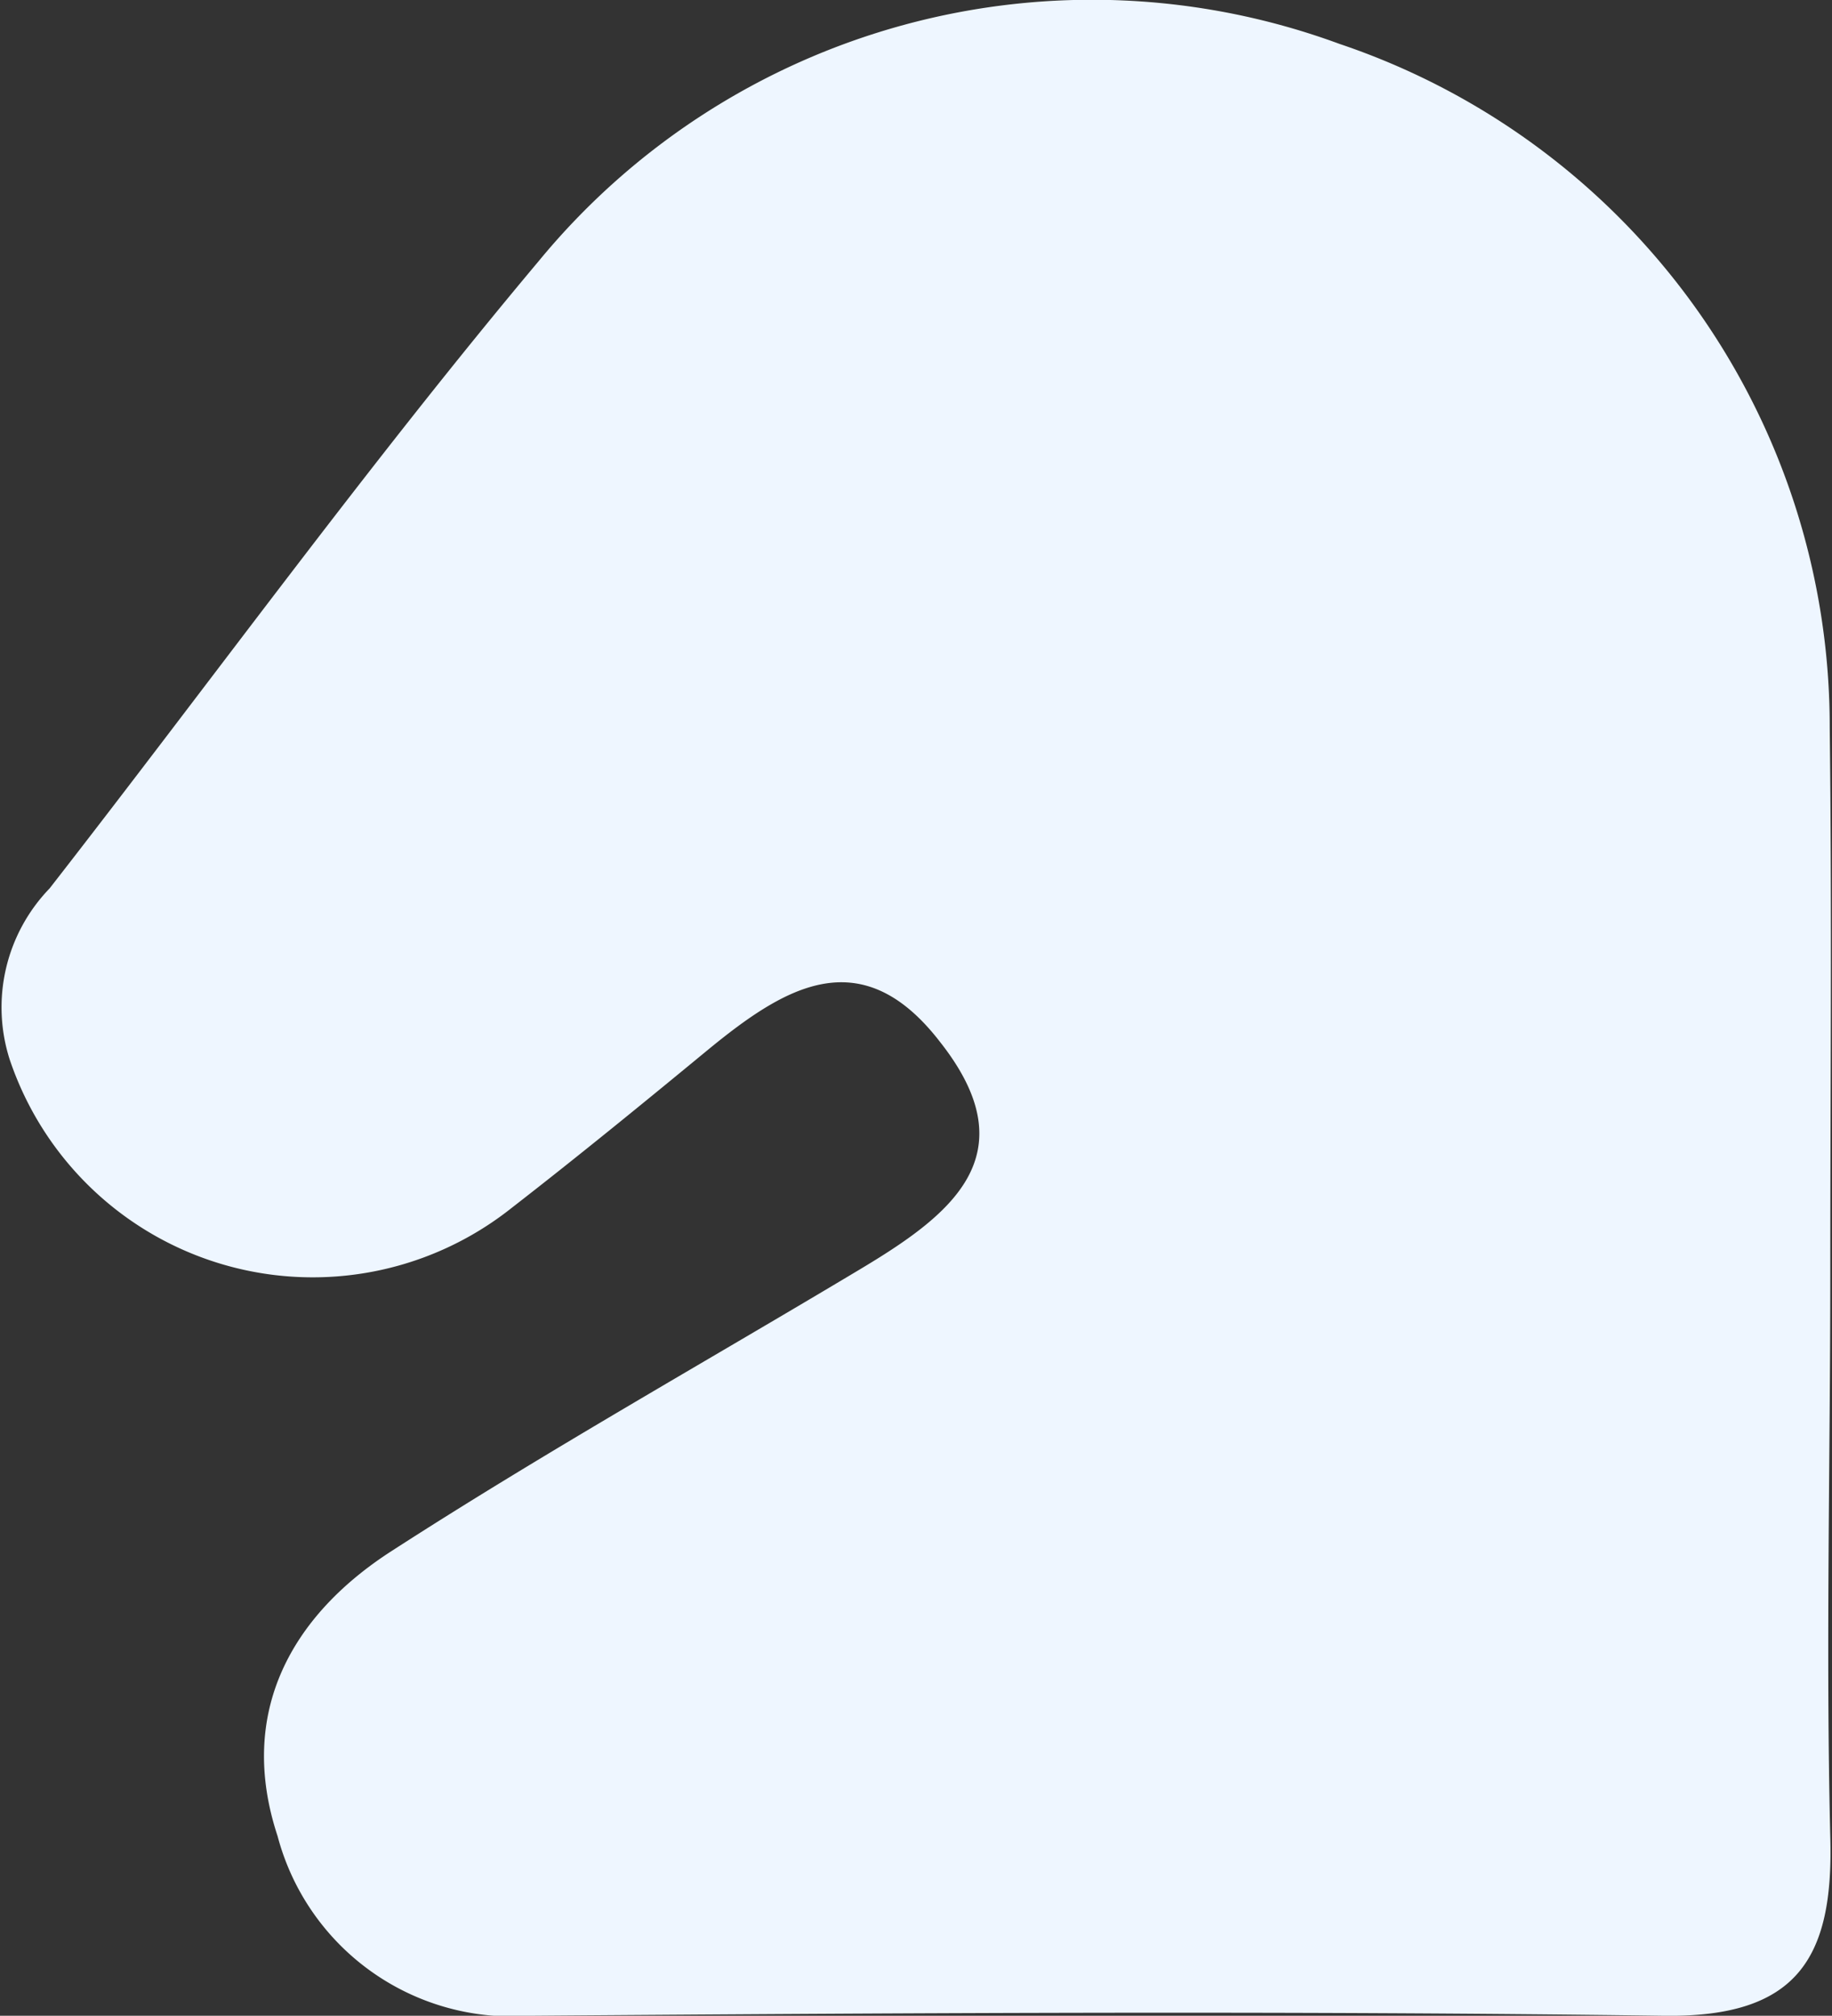 <svg xmlns="http://www.w3.org/2000/svg" viewBox="0 0 32.14 35.35"><rect x="0" y="0" width="32.14" height="35.35" fill="#333333" stroke="none"/><defs><style>.cls-1{fill:#eef6ff;}</style></defs><g id="Camada_2" data-name="Camada 2"><g id="Camada_1-2" data-name="Camada 1"><path class="cls-1" d="M32.11,22.32c0,3.3-.08,6.61,0,9.9.06,2.12-.58,3.16-2.91,3.13-6.63-.09-13.27-.05-19.91,0A4.25,4.25,0,0,1,4.87,32.2c-.72-2.18.26-3.88,2-5,2.68-1.73,5.46-3.29,8.2-4.93,1.59-.95,3-2,1.42-4-1.39-1.8-2.74-.95-4.07.14-1.14.94-2.28,1.87-3.44,2.77A5.61,5.61,0,0,1,.17,18.58a3,3,0,0,1,.7-3c2.86-3.67,5.6-7.45,8.58-11A12.57,12.57,0,0,1,23.5.77a12.63,12.63,0,0,1,8.6,12C32.14,16,32.11,19.14,32.11,22.32Z"/></g></g></svg>